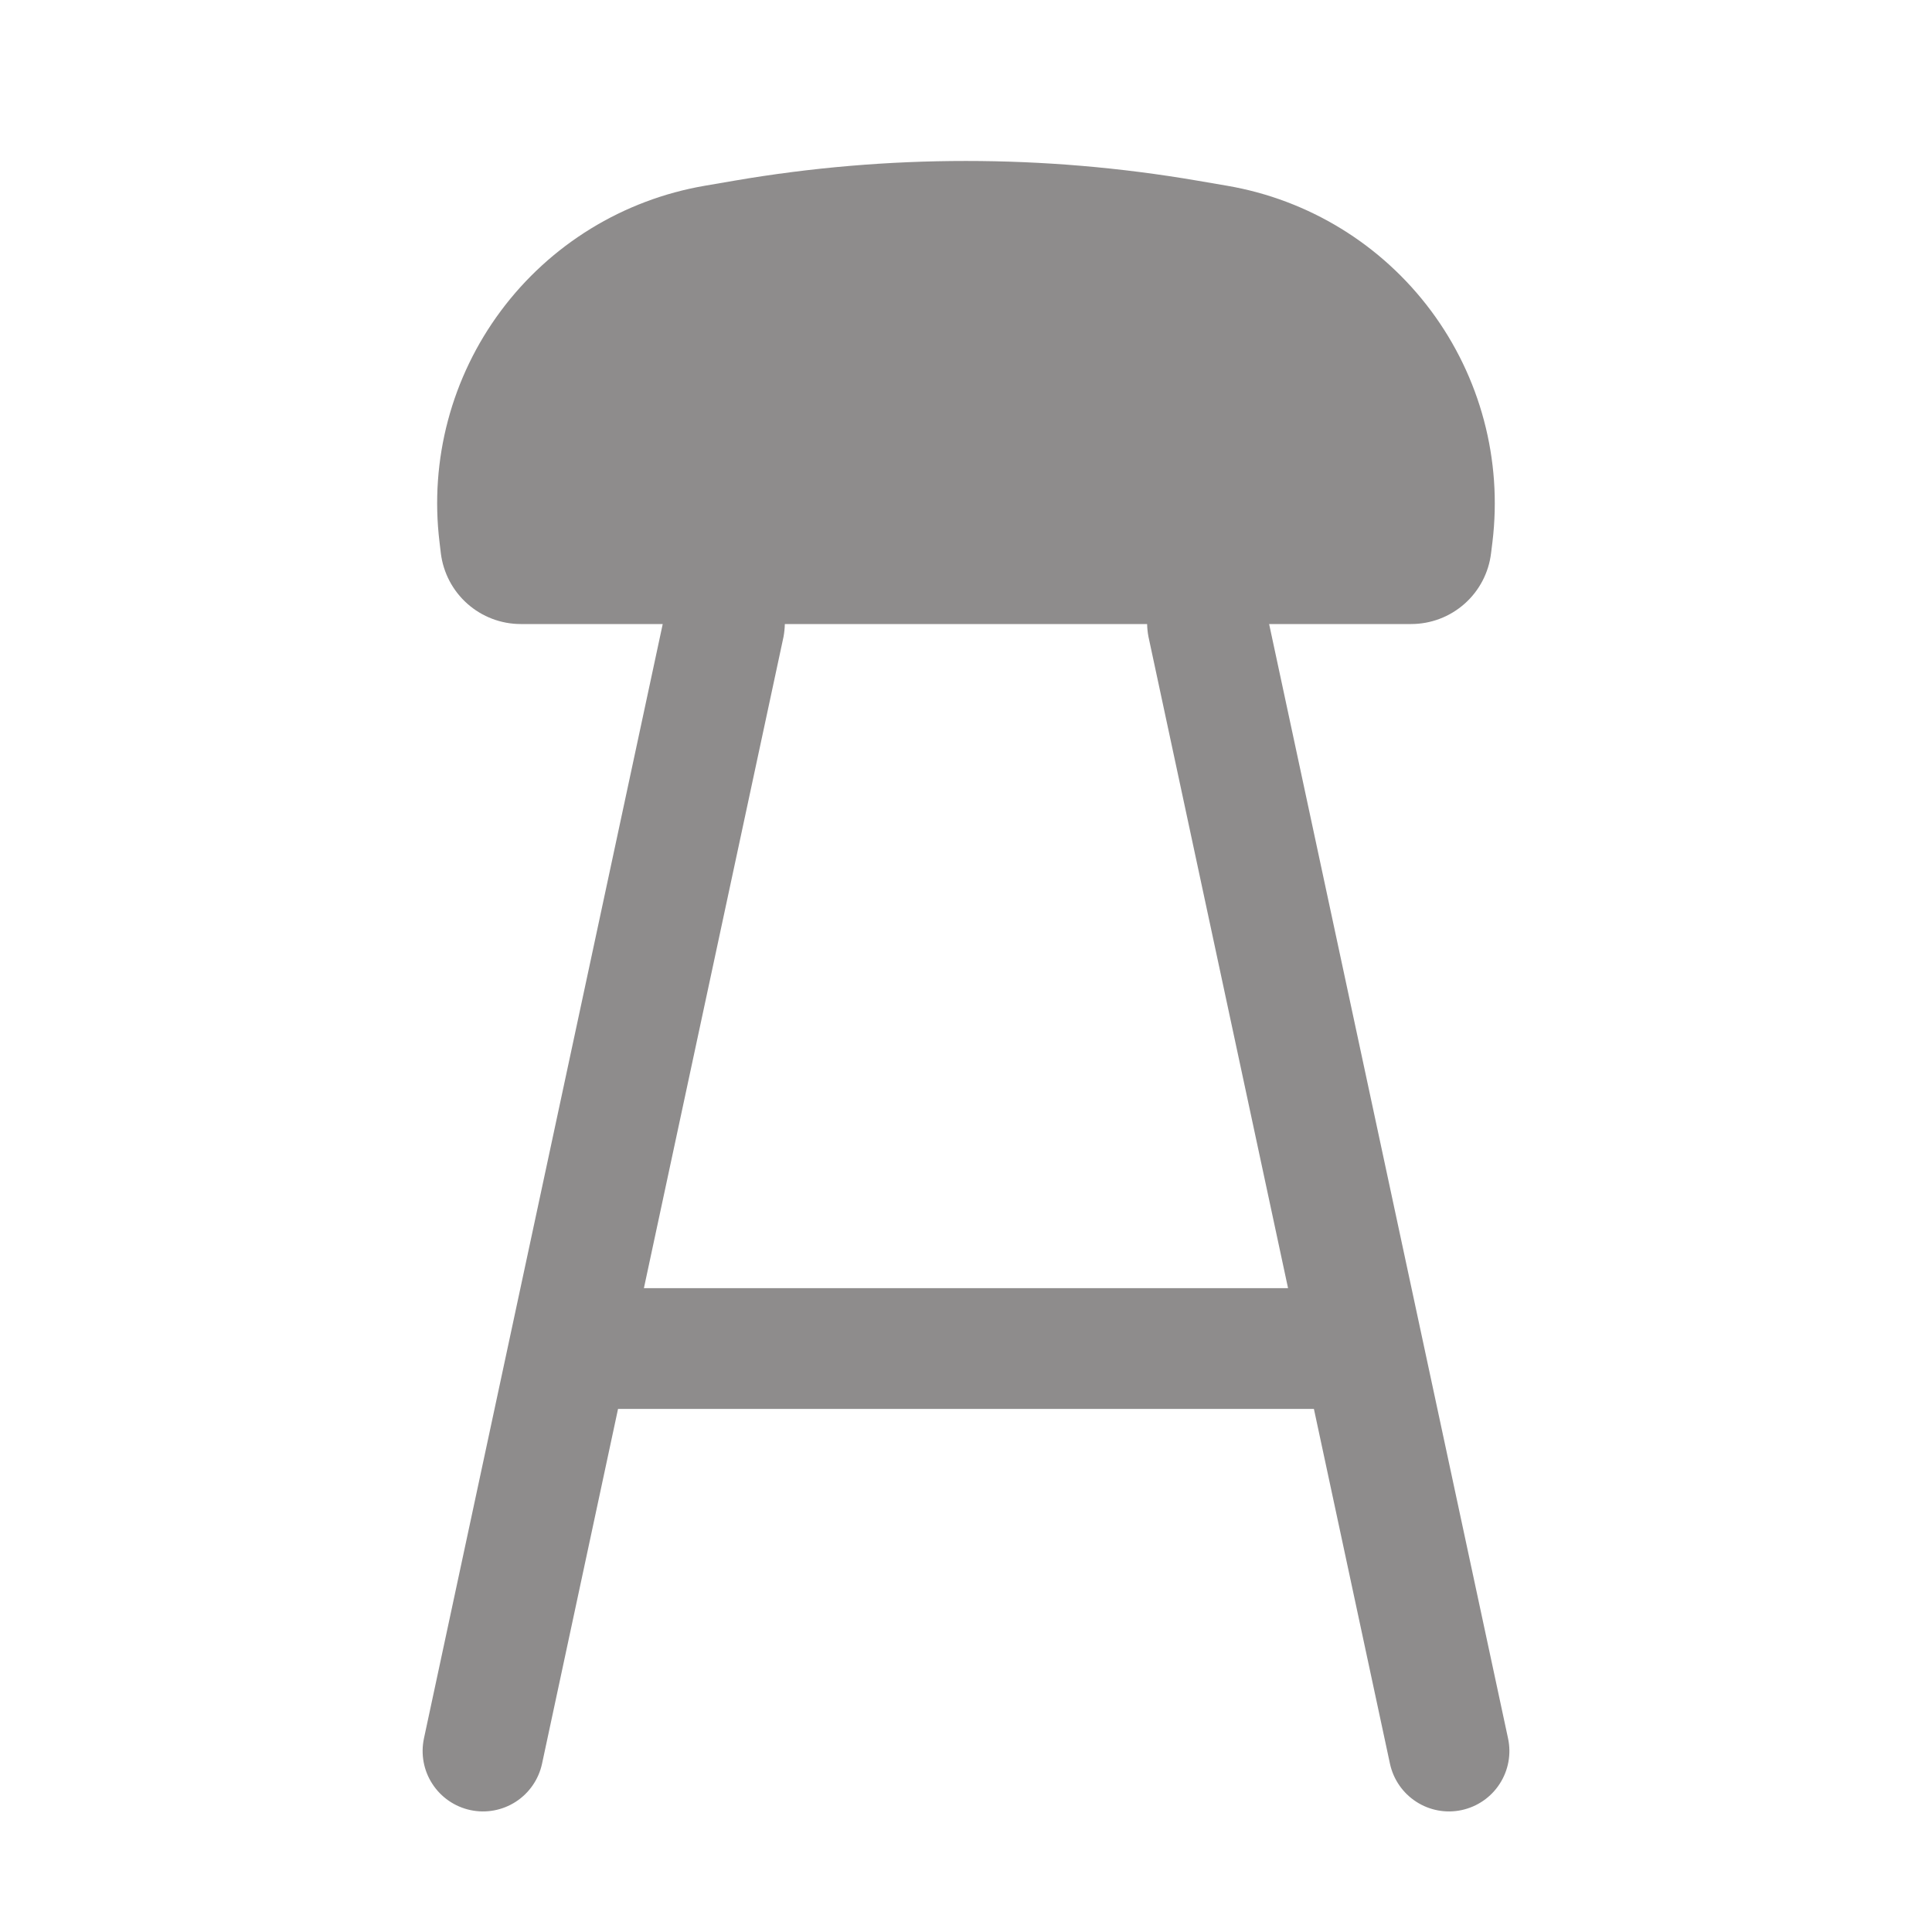 <svg width="39" height="39" viewBox="0 0 39 39" fill="none" xmlns="http://www.w3.org/2000/svg">
<path fill-rule="evenodd" clip-rule="evenodd" d="M14.226 3.75C12.581 4.032 11.108 4.936 10.111 6.275C9.114 7.614 8.671 9.284 8.872 10.941L8.899 11.169C8.948 11.562 9.138 11.925 9.435 12.188C9.732 12.451 10.115 12.597 10.511 12.597H13.378L8.558 35.092C8.491 35.408 8.551 35.738 8.727 36.009C8.903 36.281 9.179 36.471 9.495 36.539C9.811 36.607 10.141 36.546 10.413 36.37C10.684 36.194 10.874 35.918 10.942 35.602L12.476 28.441H26.523L28.058 35.602C28.126 35.918 28.316 36.194 28.588 36.37C28.859 36.546 29.189 36.607 29.505 36.539C29.821 36.471 30.098 36.281 30.273 36.009C30.449 35.738 30.51 35.408 30.442 35.092L25.619 12.597H28.486C28.883 12.597 29.266 12.452 29.564 12.188C29.861 11.925 30.052 11.561 30.099 11.167L30.127 10.941C30.328 9.284 29.884 7.614 28.888 6.275C27.891 4.936 26.418 4.032 24.773 3.75L24.166 3.646C21.077 3.117 17.92 3.117 14.831 3.646L14.226 3.75ZM23.156 12.597H15.843C15.841 12.683 15.832 12.768 15.817 12.852L12.998 26.003H26.001L23.183 12.852C23.167 12.768 23.158 12.683 23.156 12.597Z" fill="#8E8C8C"/>
</svg>
